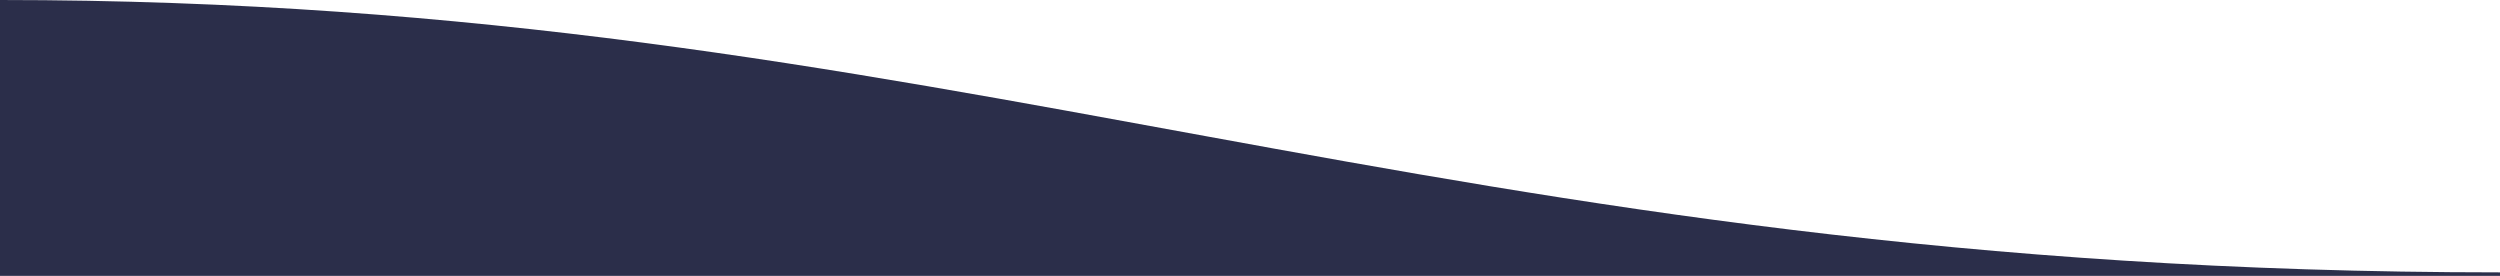 <svg  preserveAspectRatio="none" width="1450" height="160" viewBox="0 0 1450 160" version="1.1" xmlns="http://www.w3.org/2000/svg" xmlns:xlink="http://www.w3.org/1999/xlink">
<g>
<path fill="#2B2E4A" d="M 0 160L 0 0C 552.762 3.38469e-14 829.144 157.977 1450 157.977L 1450 160L 0 160Z"/>
</g>
</svg>
